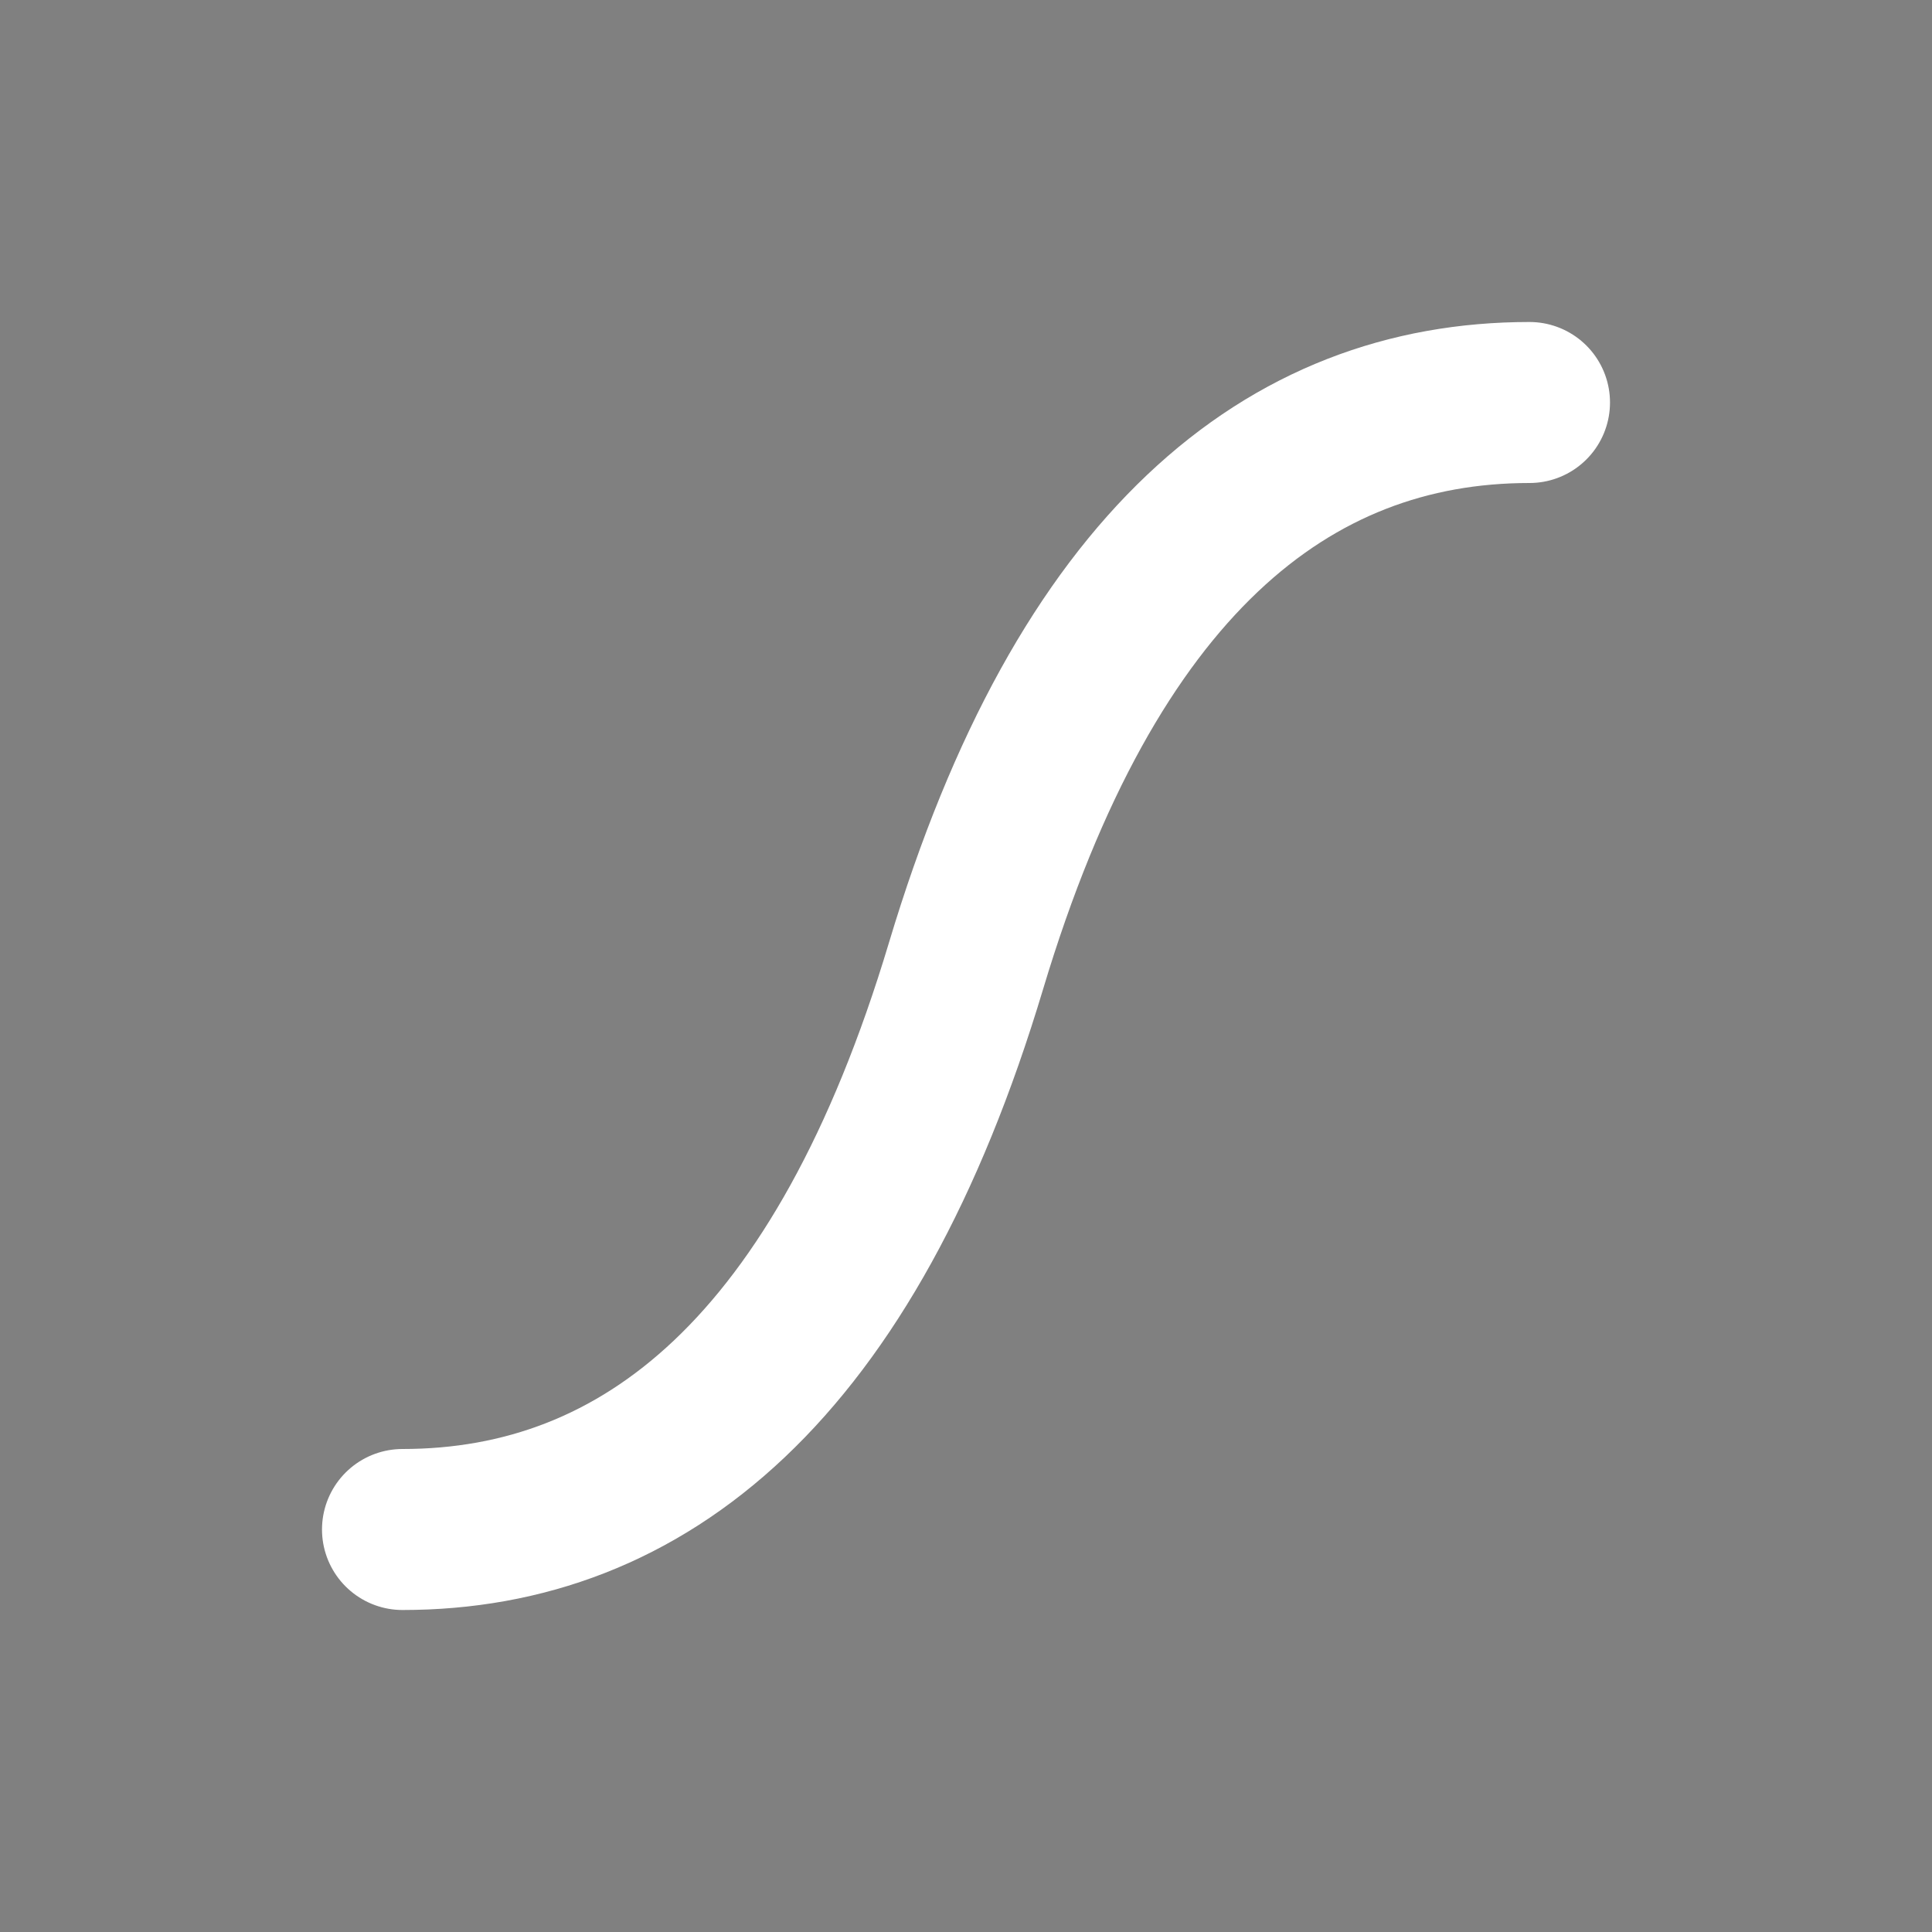 <svg viewBox="0 0 48 48" fill="none" xmlns="http://www.w3.org/2000/svg"><rect x="0" y="0" width="48" height="48" fill="#808080" stroke="none"/><rect fill="white" fill-opacity="0.01"/><rect x="4" y="4" fill="currentColor" stroke="currentColor" stroke-width="4" stroke-linejoin="round"/><path d="M38 10C32 10 27 14 24 24C21 34 16 38 10 38" stroke="white" stroke-width="4" stroke-linecap="round" stroke-linejoin="round"/></svg>